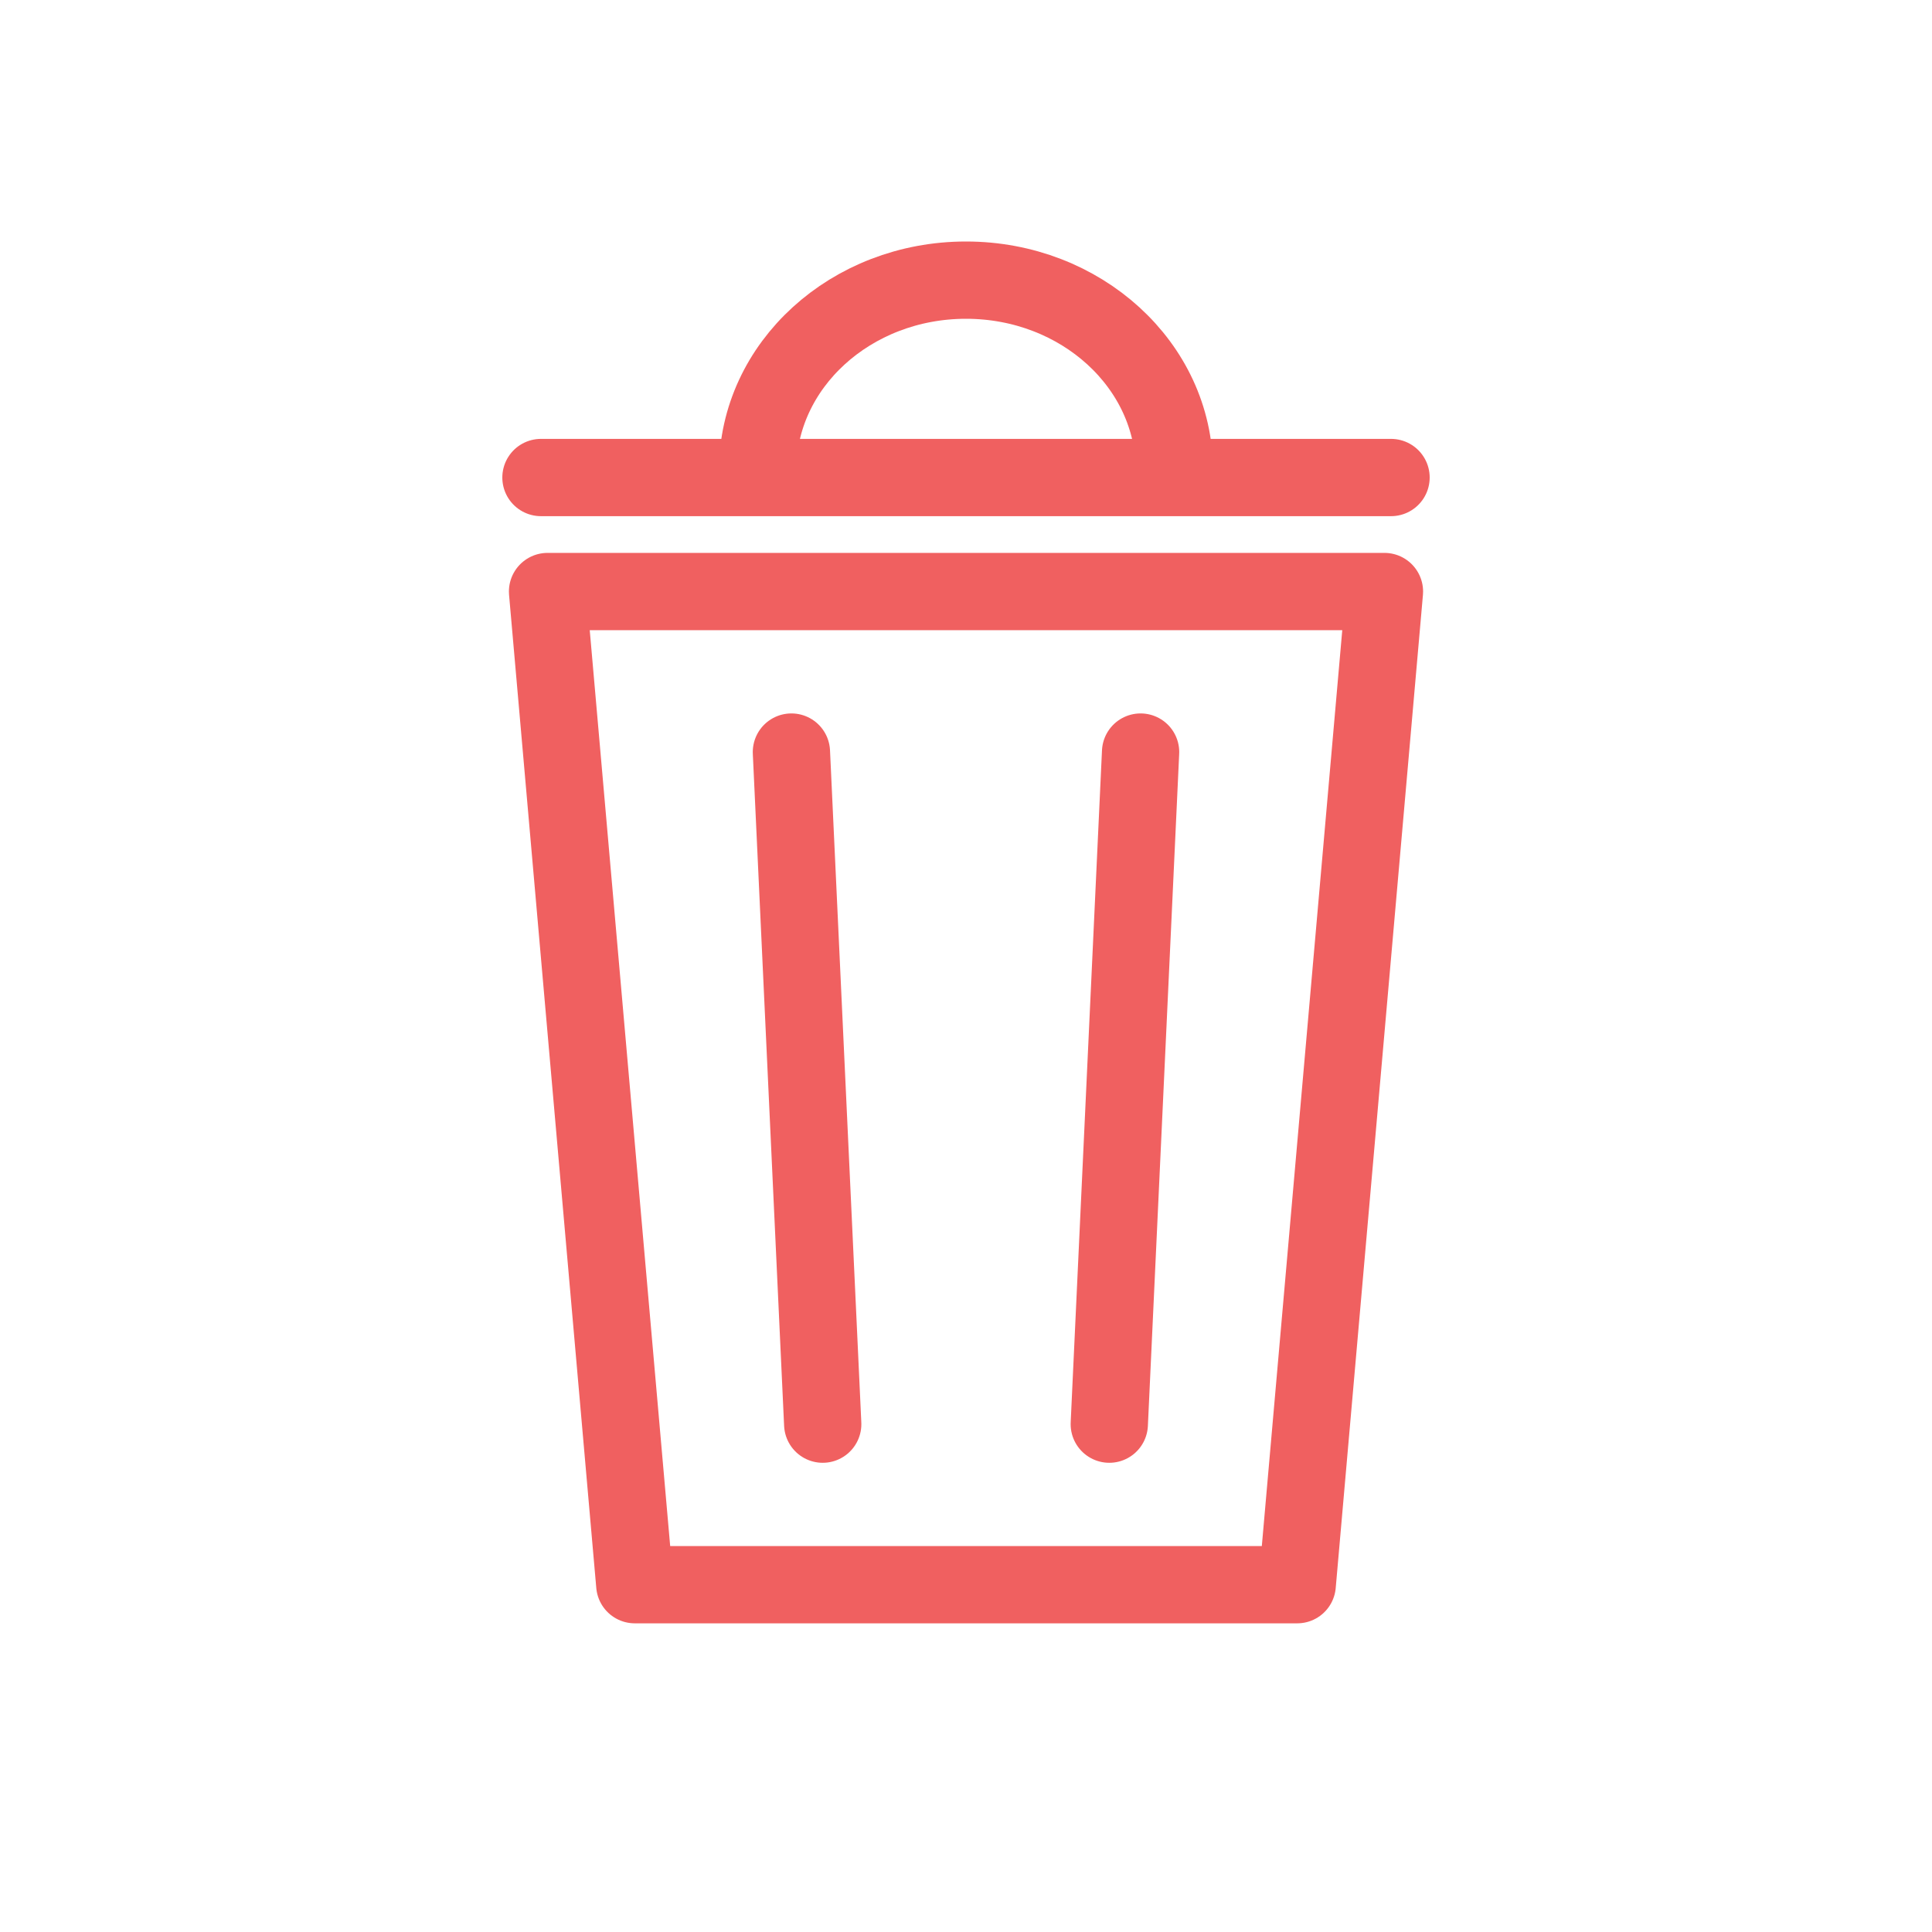 <?xml version="1.0" encoding="UTF-8"?>
<svg width="1000px" height="1000px" viewBox="0 0 1000 1000" version="1.1" xmlns="http://www.w3.org/2000/svg" xmlns:xlink="http://www.w3.org/1999/xlink">
    <title>trashbox</title>
    <g id="trashbox" stroke="none" stroke-width="1" fill="none" fill-rule="evenodd" stroke-linejoin="round">
        <path d="M671.437,820.232 L328.564,820.232 L283.413,306.176 L716.588,306.176 L671.437,820.232 Z" id="Stroke-1" stroke="#F06060" stroke-width="40"></path>
        <path d="M280,247.167 L720,247.167" id="Stroke-3" stroke="#F06060" stroke-width="40" stroke-linecap="round"></path>
        <path d="M392.161,243.421 C392.161,189.065 440.442,145 500,145 C559.558,145 607.839,189.065 607.839,243.421" id="Stroke-5" stroke="#F06060" stroke-width="40" stroke-linecap="round"></path>
        <path d="M590.365,389.269 L574.164,737.138" id="Stroke-7" stroke="#F06060" stroke-width="40" stroke-linecap="round"></path>
        <path d="M409.635,389.269 L425.836,737.138" id="Stroke-9" stroke="#F06060" stroke-width="40" stroke-linecap="round"></path>
    </g>
</svg>